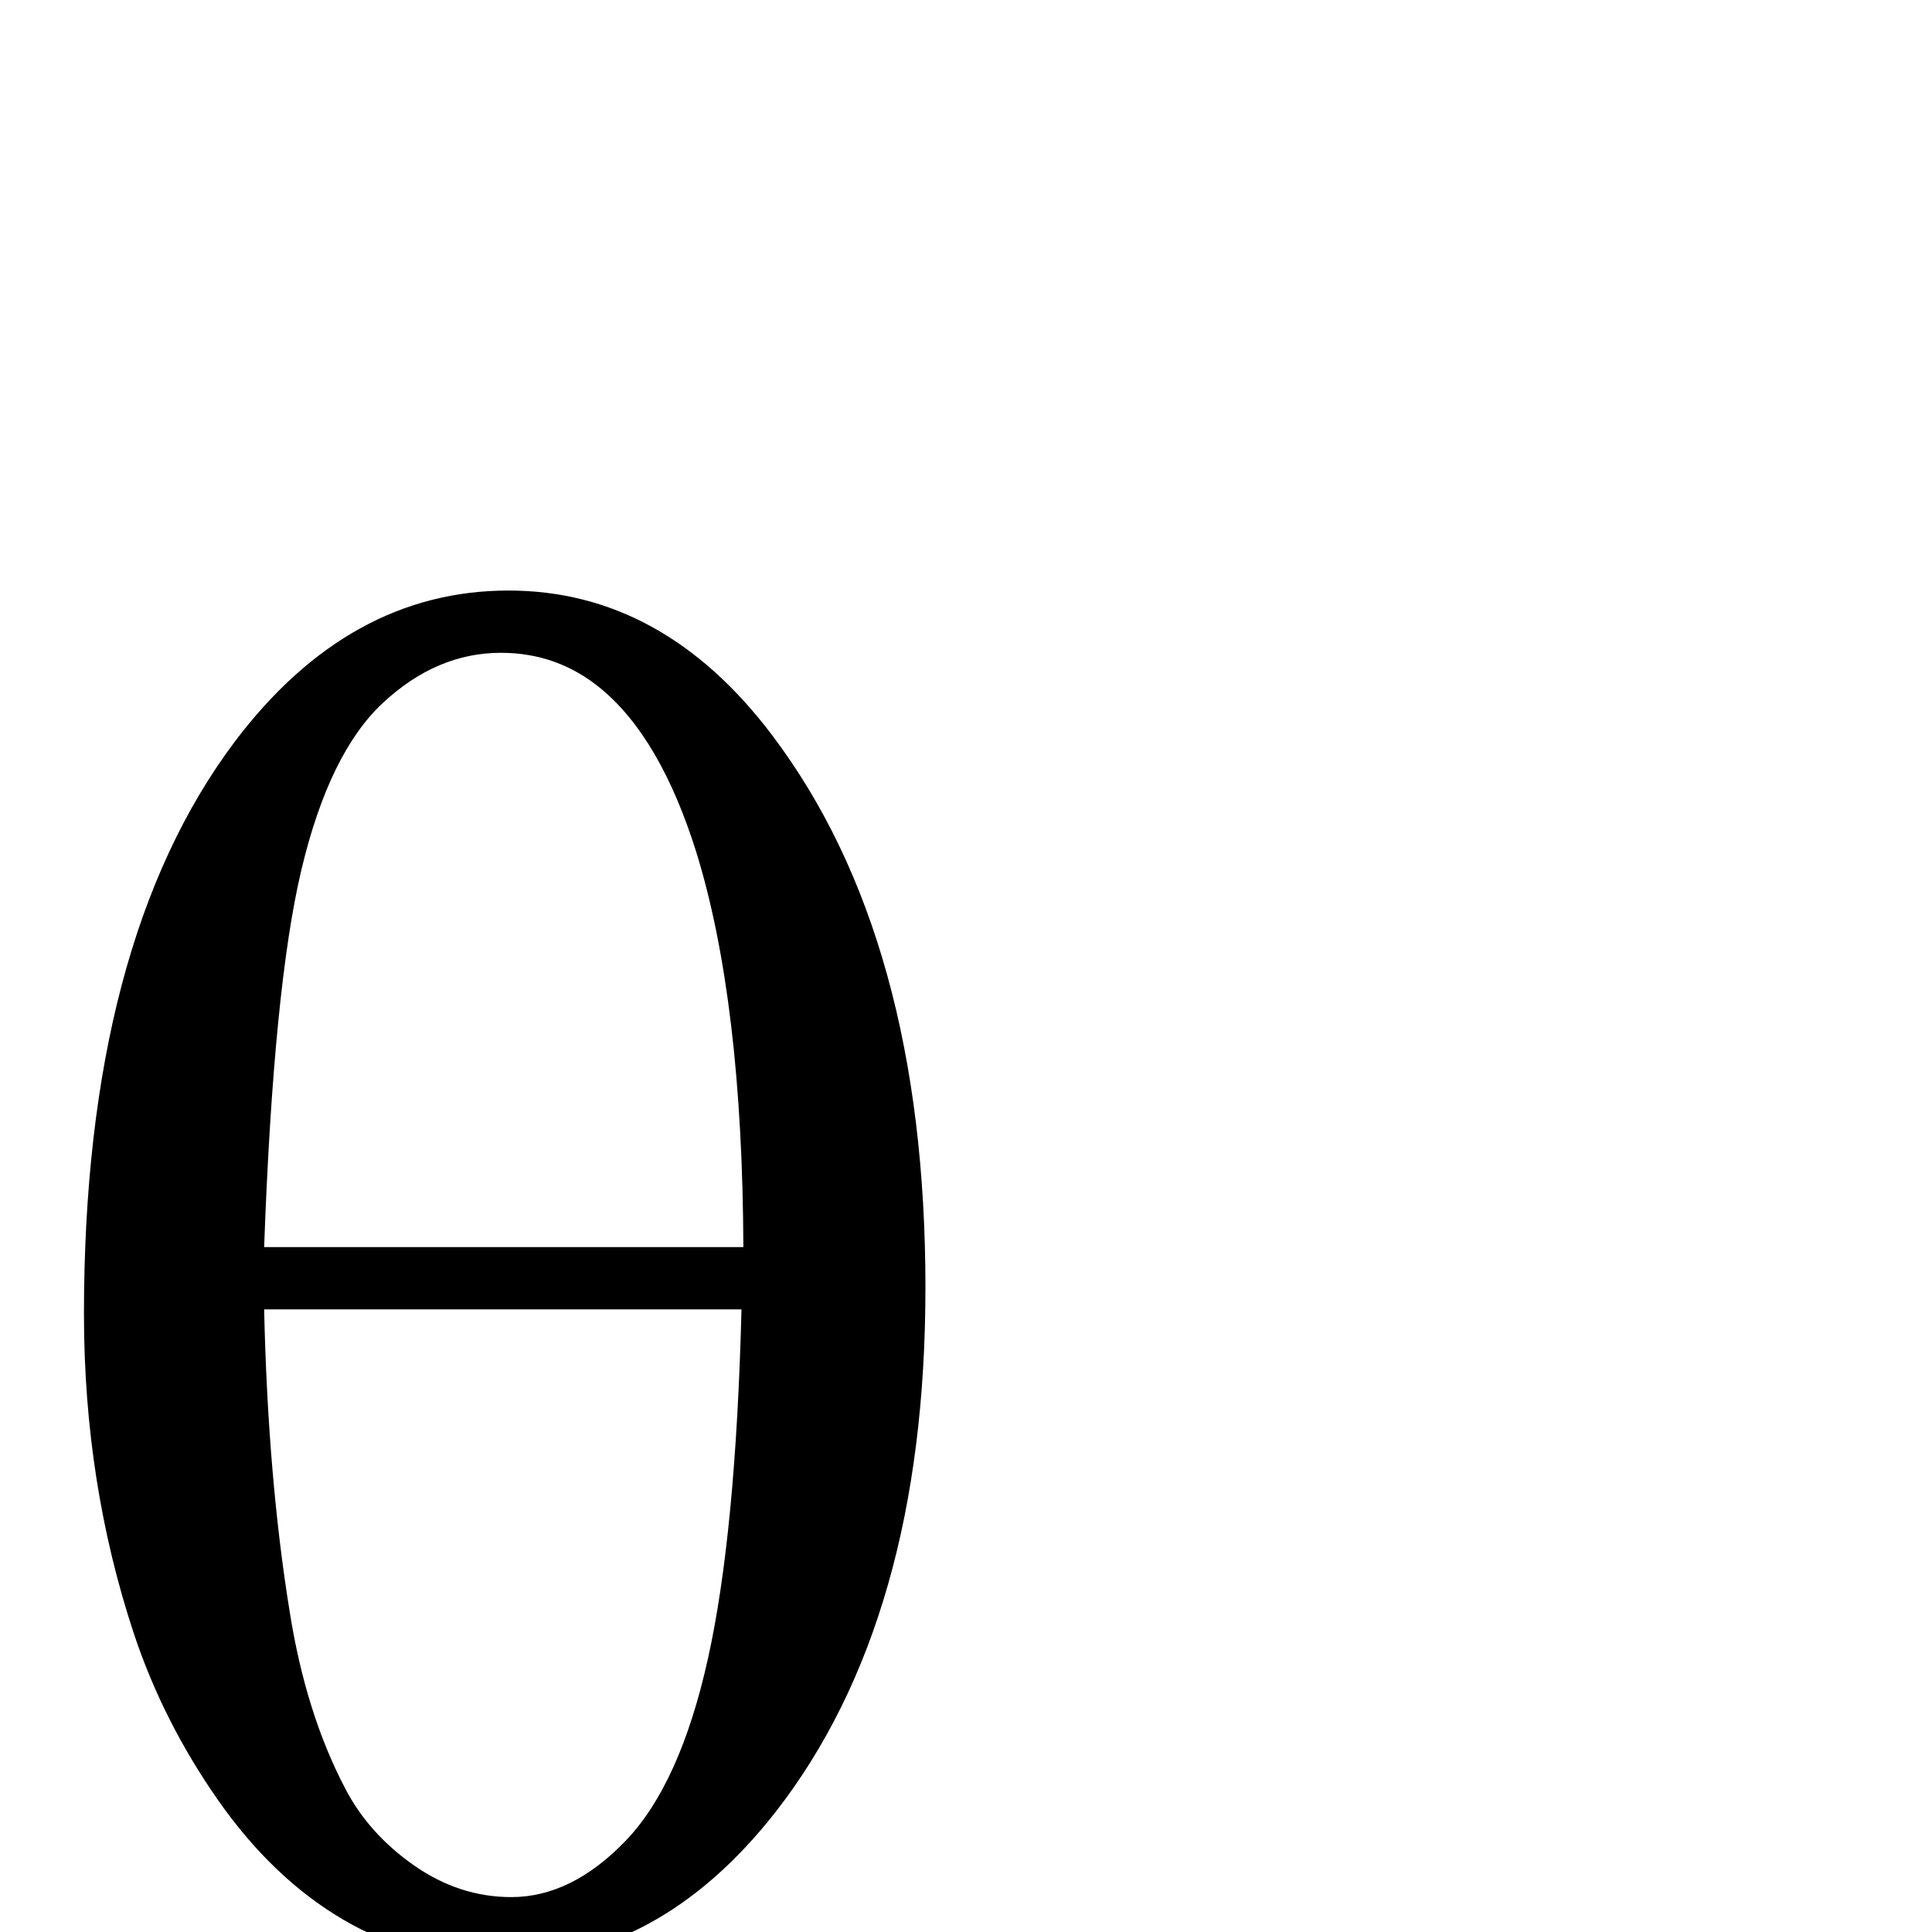<?xml version="1.0" standalone="no"?>
<!DOCTYPE svg PUBLIC "-//W3C//DTD SVG 1.1//EN" "http://www.w3.org/Graphics/SVG/1.1/DTD/svg11.dtd" >
<svg viewBox="0 -410 2048 2048">
  <g transform="matrix(1 0 0 -1 0 1638)">
   <path fill="currentColor"
d="M89 655q0 394 160 607q121 160 290 160q164 0 280 -154q162 -215 162 -585q0 -352 -159 -556q-124 -158 -292 -158q-91 0 -166 44t-133 127t-89 176q-53 160 -53 339zM788 726q-1 261 -50 419q-38 121 -101 173q-46 38 -106 38q-68 0 -125 -53t-86.5 -177t-39.5 -400h508
zM280 660q4 -178 27 -320q17 -108 59 -188q25 -48 73 -81.5t103 -33.5q64 0 121.5 60t87 193t35.5 370h-506z" />
  </g>

</svg>
